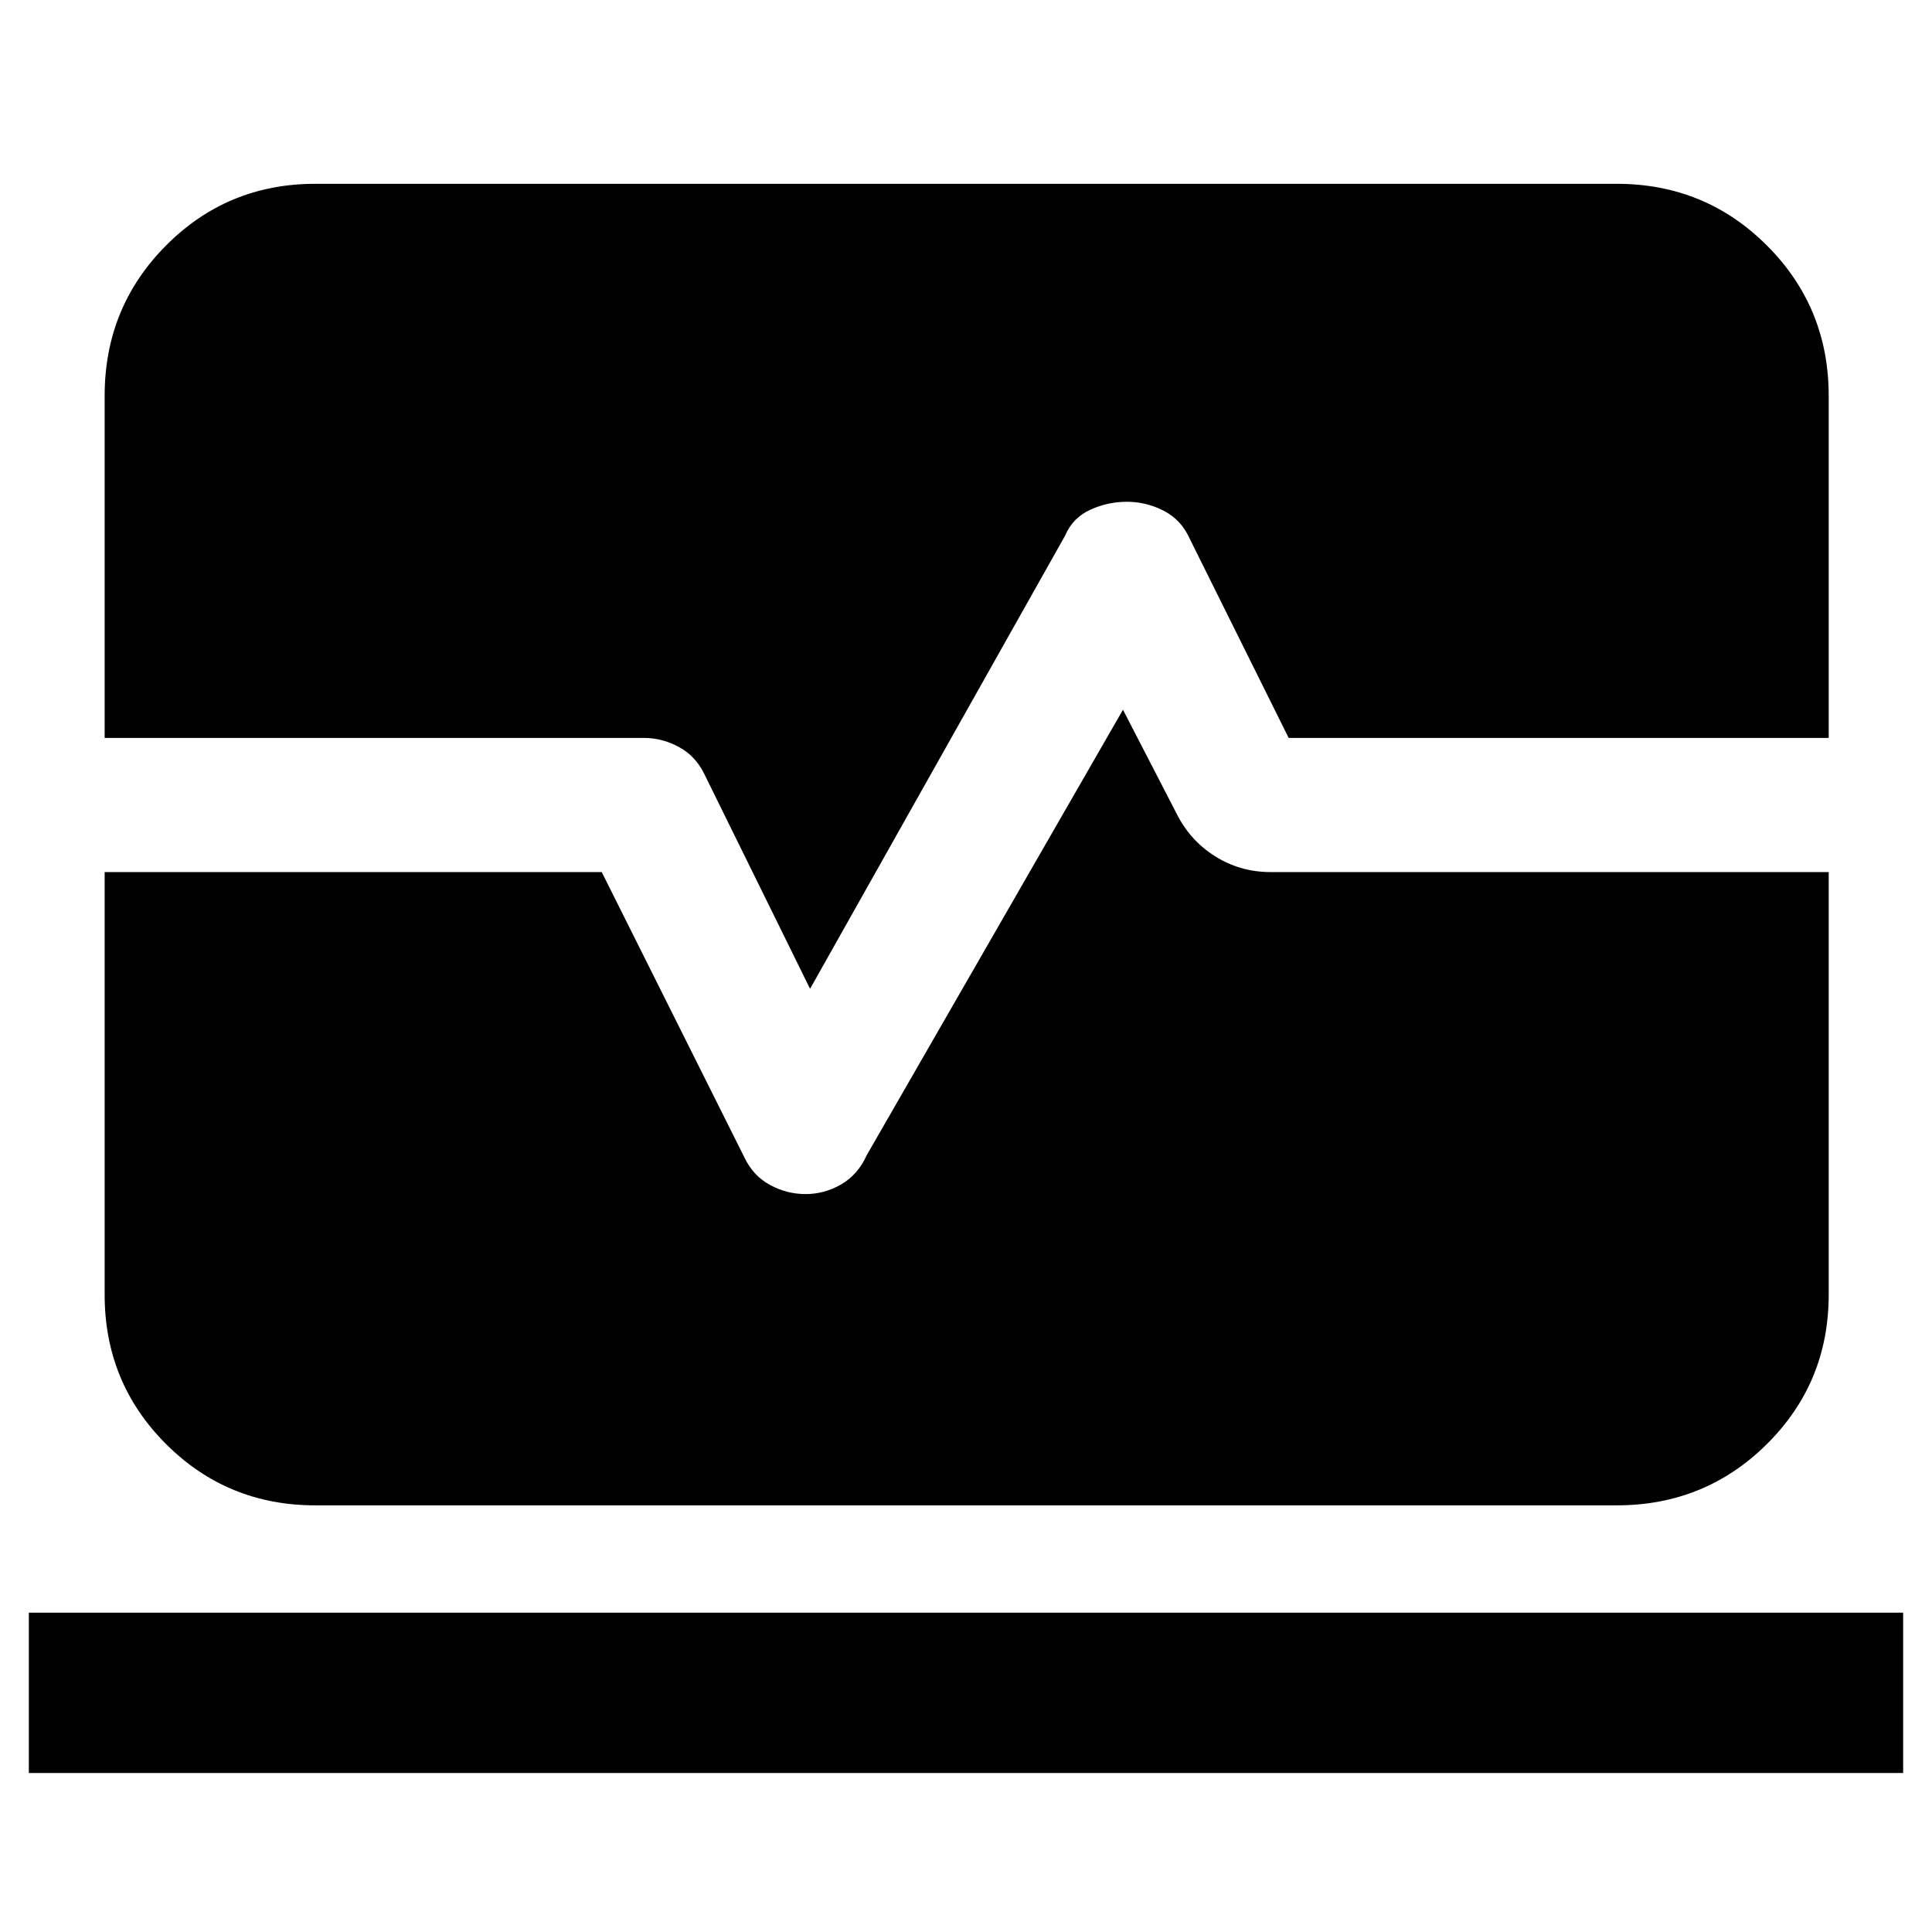 <svg xmlns="http://www.w3.org/2000/svg" height="40" viewBox="0 -960 960 960" width="40"><path d="M14.33-79v-79.67h931.34V-79H14.33Zm142.34-133q-43.7 0-74.19-30.48Q52-272.97 52-316.67v-210h247l71 142q4.33 9 12.67 13.5 8.33 4.5 17.66 4.5 9.34 0 17.67-4.83 8.33-4.83 12.67-14.5L558-607.33l26.67 51.66q6.66 13.34 19.14 21.17 12.47 7.83 27.52 7.83h277.34v210q0 43.7-30.68 74.19Q847.31-212 803.33-212H156.67Zm245.85-256.67L350-575.33q-4.33-9-12.67-13.5-8.33-4.5-17.33-4.5H52v-170q0-43.98 30.48-74.66 30.49-30.68 74.19-30.68h646.66q43.98 0 74.66 30.68t30.68 74.66v170H640.33L590-694.67q-4.33-8-12.67-12-8.33-4-17.33-4-9.67 0-18.33 4-8.67 4-12.34 12.67L402.52-468.67Z"/></svg>